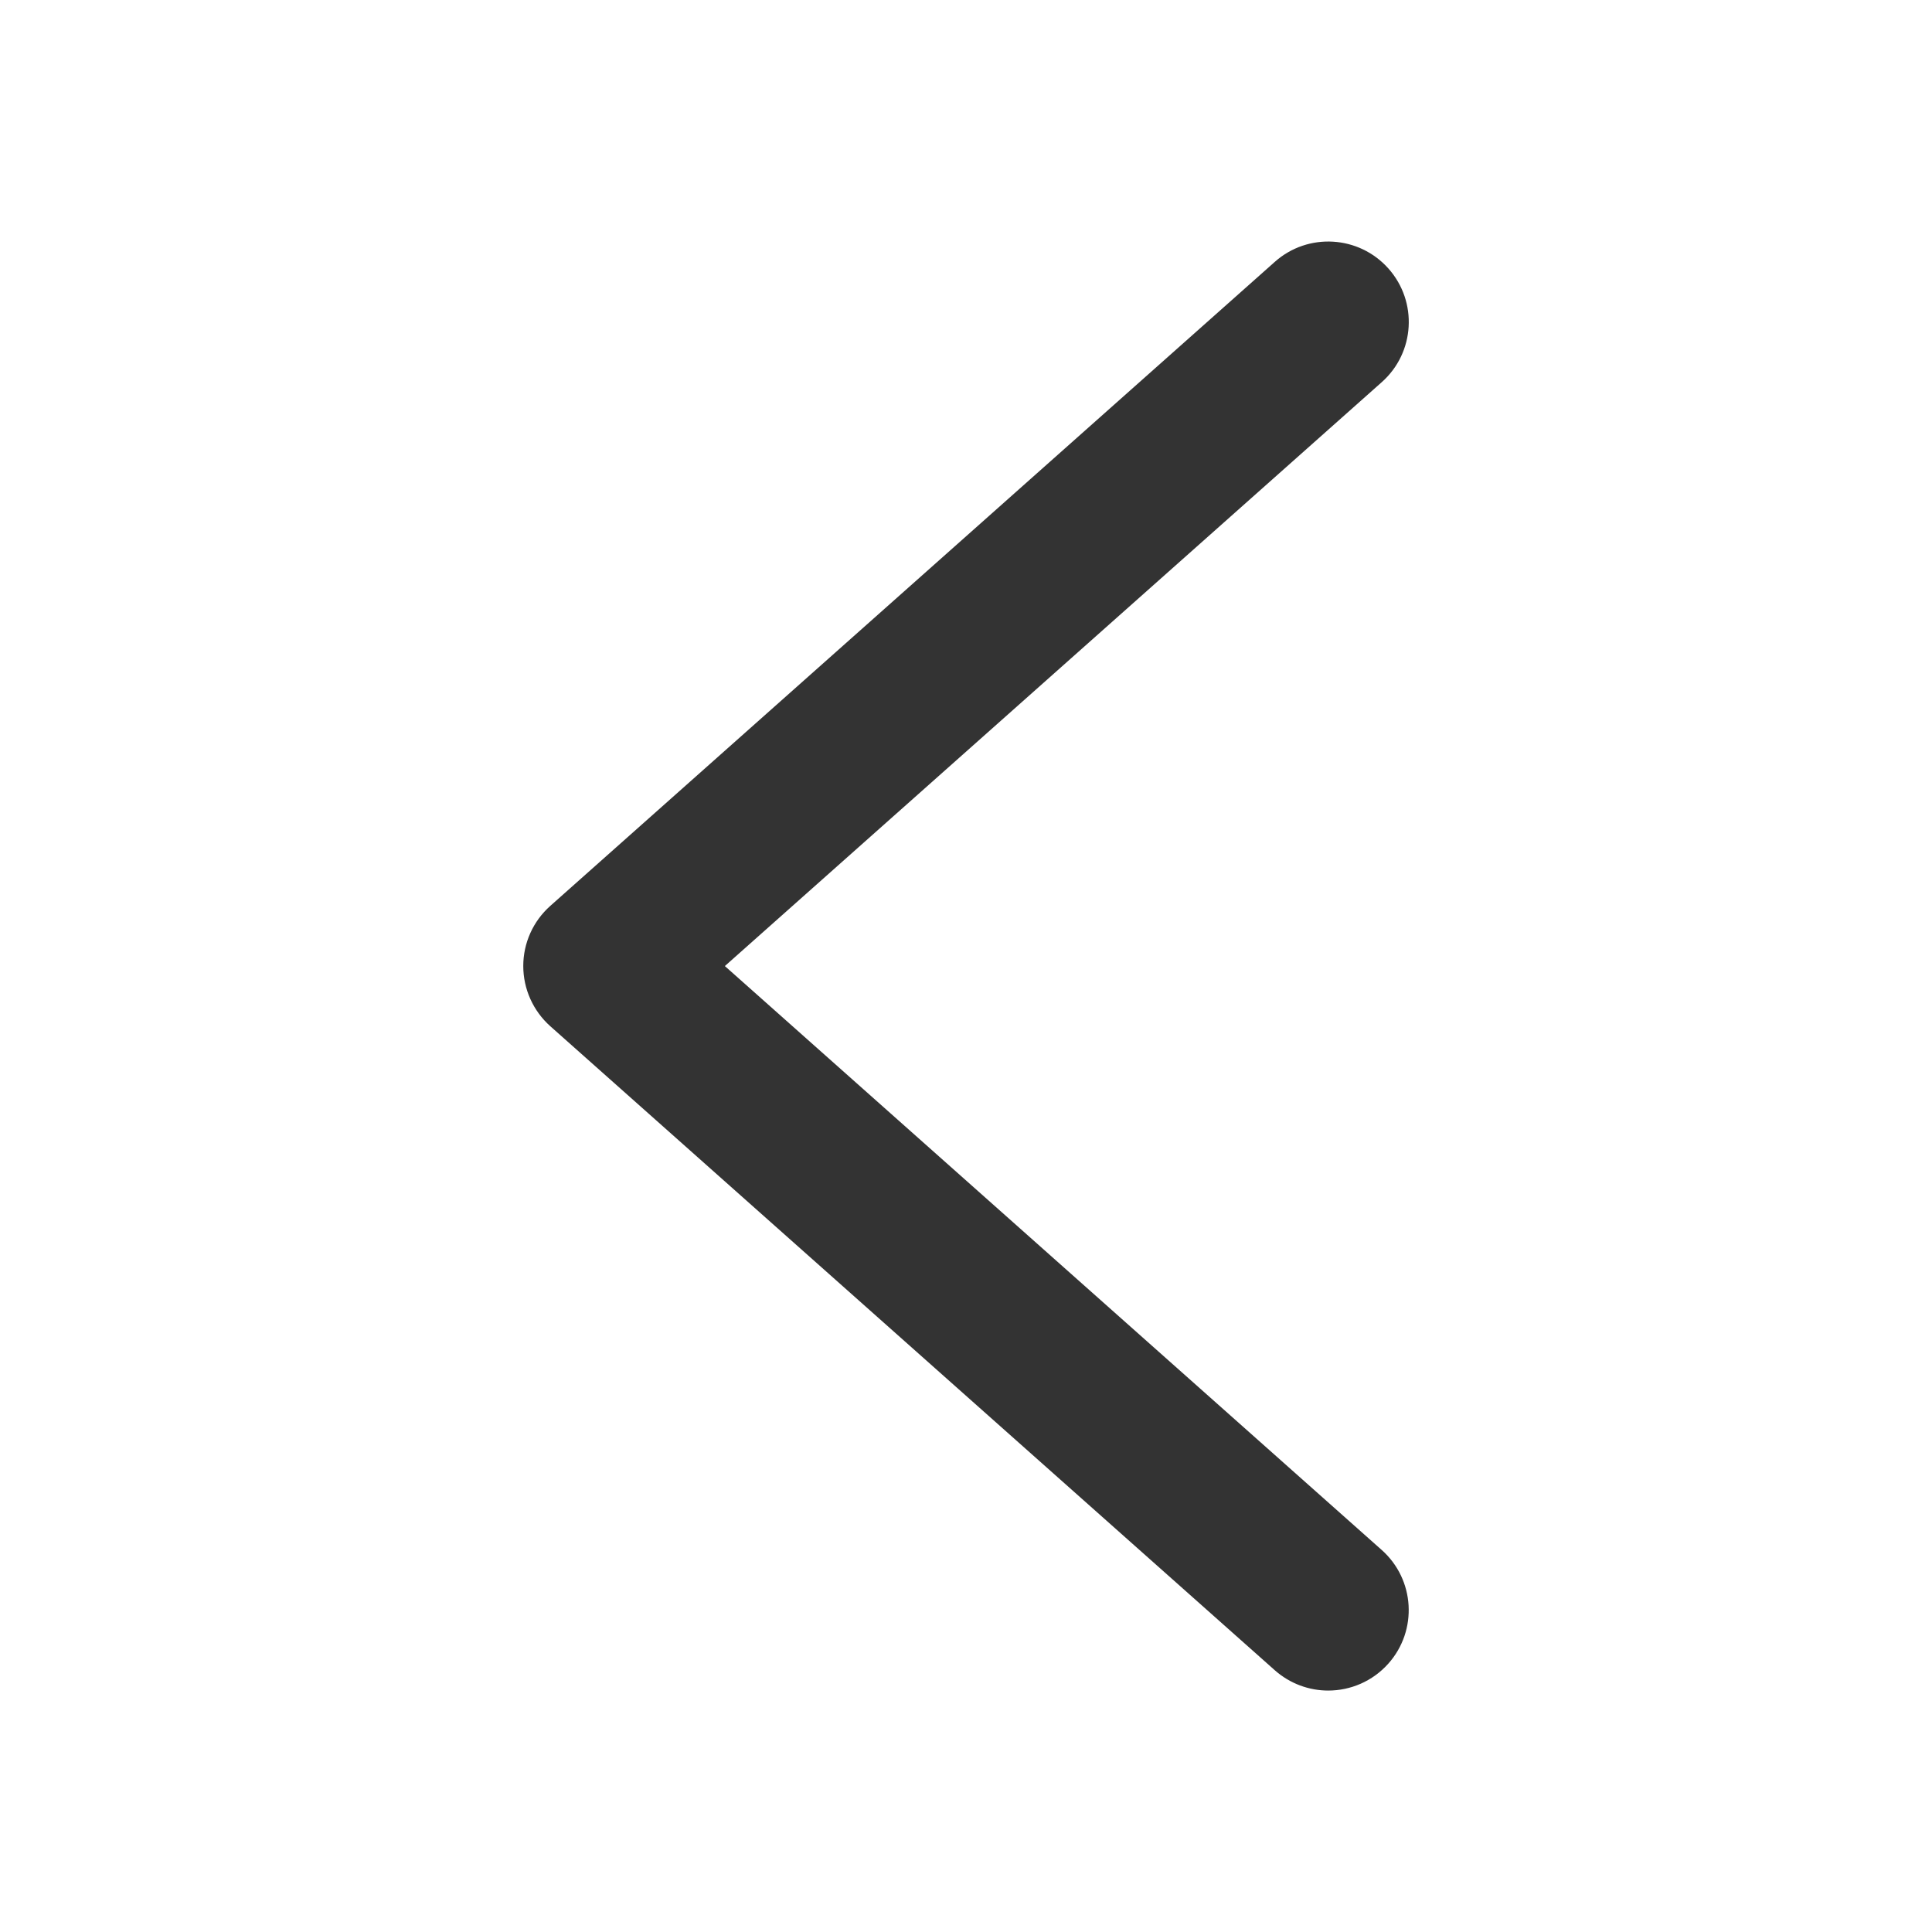 <?xml version="1.0" encoding="utf-8"?>
<!-- Generated by IcoMoon.io -->
<!DOCTYPE svg PUBLIC "-//W3C//DTD SVG 1.1//EN" "http://www.w3.org/Graphics/SVG/1.1/DTD/svg11.dtd">
<svg version="1.1" xmlns="http://www.w3.org/2000/svg" xmlns:xlink="http://www.w3.org/1999/xlink" width="32" height="32" viewBox="0 0 32 32">
<path fill="#333333" d="M12.007 16l10.879-9.67c0.551-0.489 0.6-1.332 0.111-1.882s-1.333-0.6-1.882-0.111l-12 10.667c-0.285 0.253-0.448 0.615-0.448 0.996s0.163 0.743 0.447 0.997l12 10.667c0.254 0.225 0.571 0.337 0.885 0.337 0.367 0 0.733-0.151 0.997-0.447 0.489-0.55 0.44-1.393-0.111-1.882l-10.879-9.671z"></path>
</svg>
